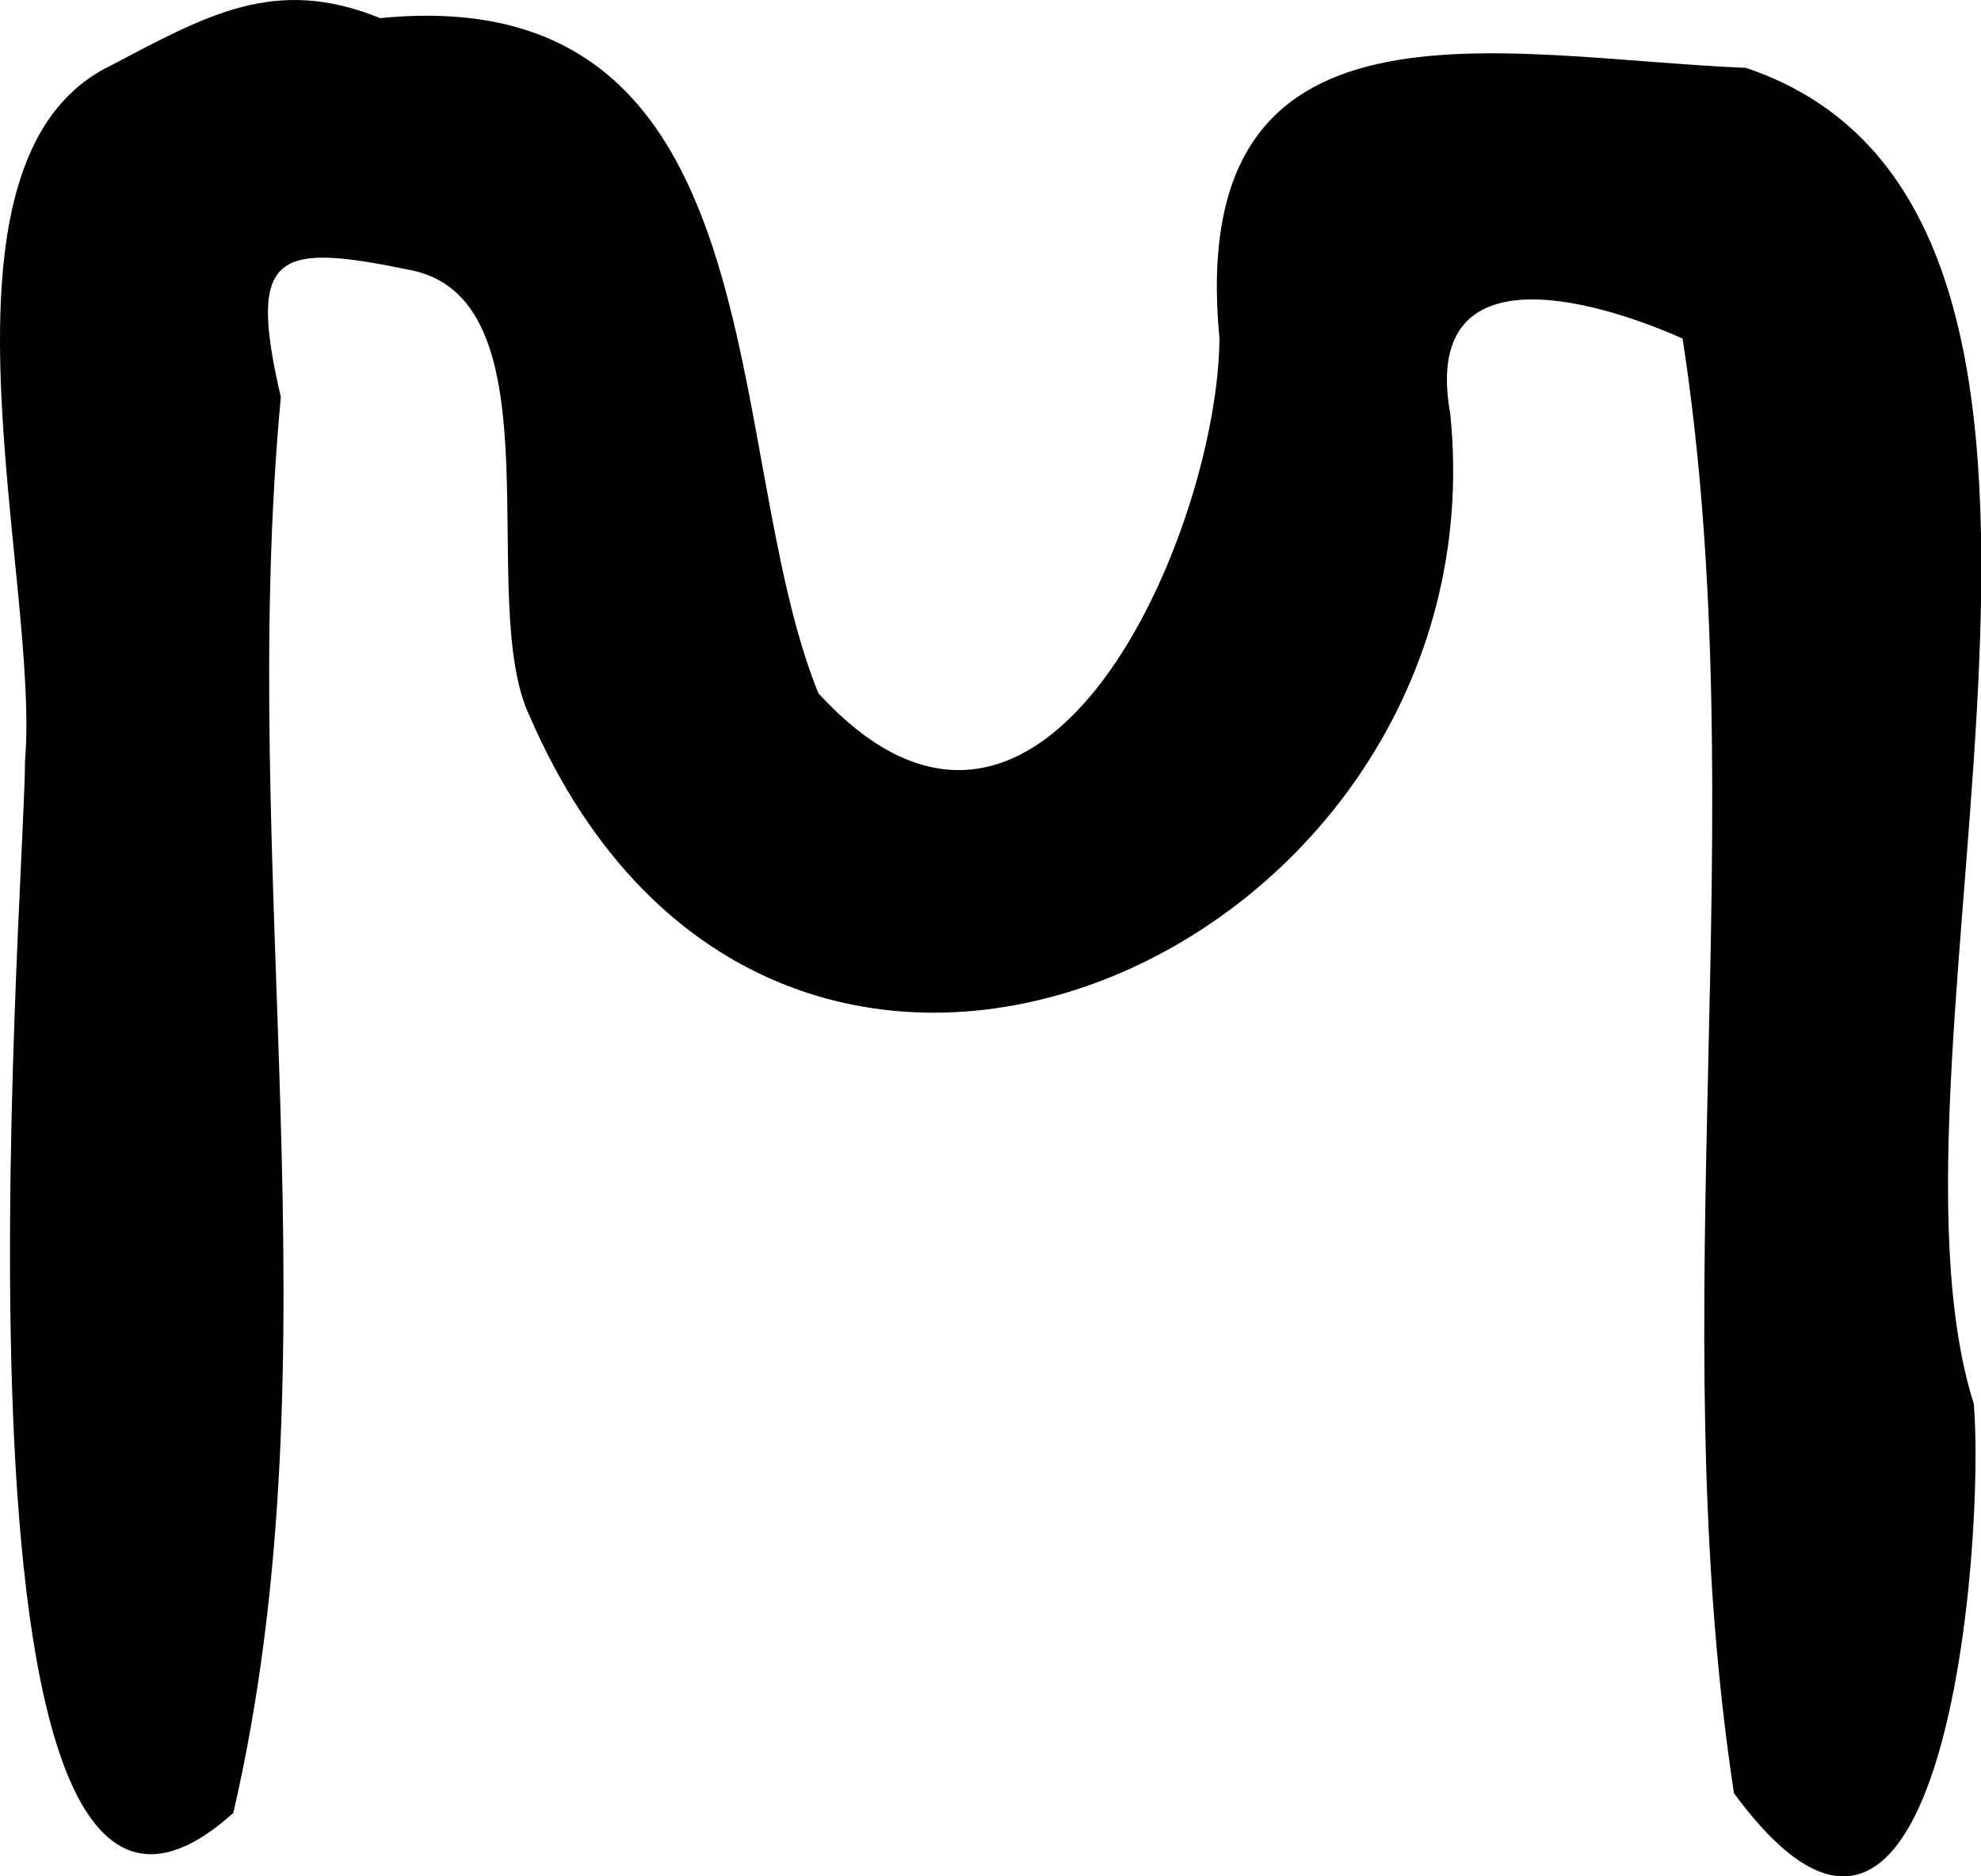<svg width="38" height="36" viewBox="0 0 38 36" fill="none" xmlns="http://www.w3.org/2000/svg">
<path d="M37.863 26.939C35.718 20.154 41.748 4.076 33.491 1.302C28.759 1.107 22.73 -0.43 23.392 6.496C23.365 10.154 20.032 18.043 15.697 13.299C13.8 8.617 15.025 -0.421 7.292 0.348C5.276 -0.474 3.96 0.295 2.109 1.266C-1.6 3.086 0.775 11.081 0.48 14.597C0.48 17.133 -1.407 40.084 4.475 34.784C6.519 25.967 4.54 16.674 5.387 7.618C4.733 4.809 5.313 4.65 7.909 5.189C10.763 5.798 9.106 11.55 10.164 13.749C14.896 24.669 28.86 18.246 27.82 7.945C27.259 4.827 30.49 5.701 32.276 6.496C33.684 15.64 31.852 25.128 33.261 34.404C37.32 39.934 38.075 29.527 37.863 26.948V26.939Z" fill="black"/>
</svg>
